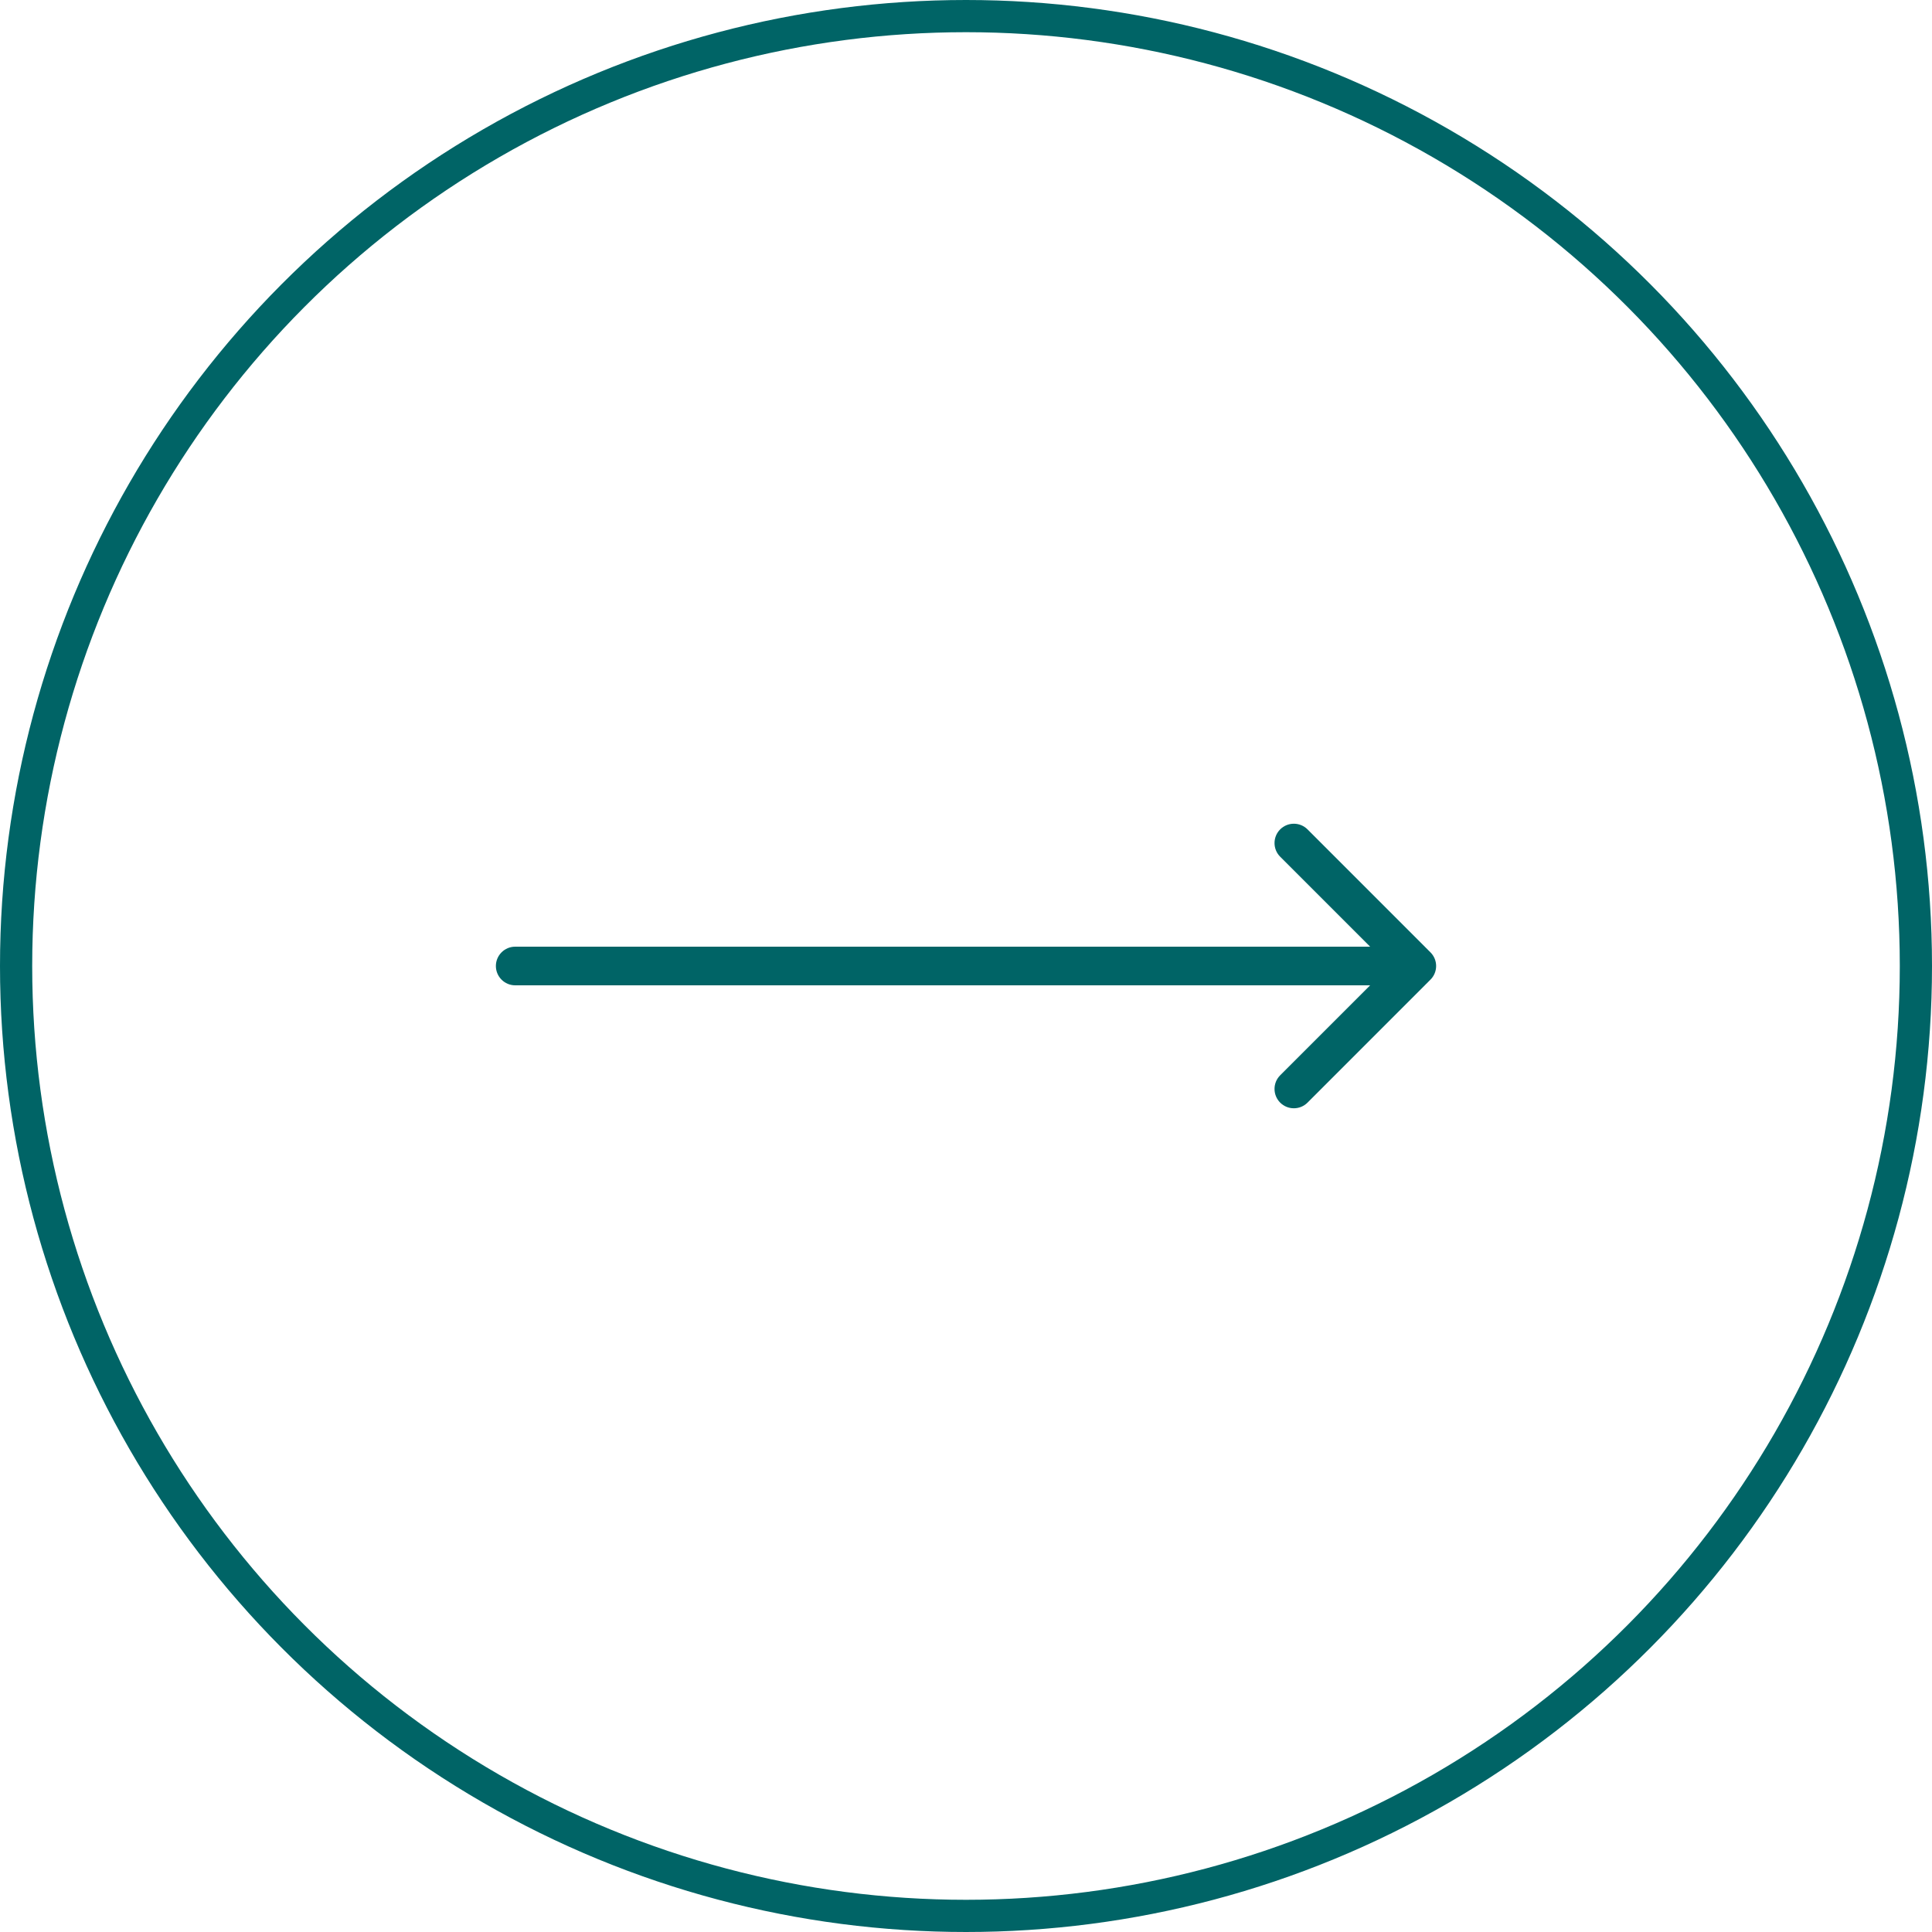 <svg width="60" height="60" viewBox="0 0 60 60" fill="none" xmlns="http://www.w3.org/2000/svg">
<g id="Group 1577707113">
<circle id="Ellipse 55" cx="30" cy="30" r="29.5" stroke="#006466"/>
<path id="Arrow 1" d="M16 29.4C15.669 29.4 15.4 29.669 15.4 30C15.4 30.331 15.669 30.6 16 30.6V29.4ZM44.424 30.424C44.659 30.19 44.659 29.81 44.424 29.576L40.606 25.757C40.372 25.523 39.992 25.523 39.757 25.757C39.523 25.992 39.523 26.372 39.757 26.606L43.151 30L39.757 33.394C39.523 33.628 39.523 34.008 39.757 34.243C39.992 34.477 40.372 34.477 40.606 34.243L44.424 30.424ZM16 30.6L44 30.6V29.4L16 29.4V30.6Z" fill="#006466"/>
</g>
</svg>
